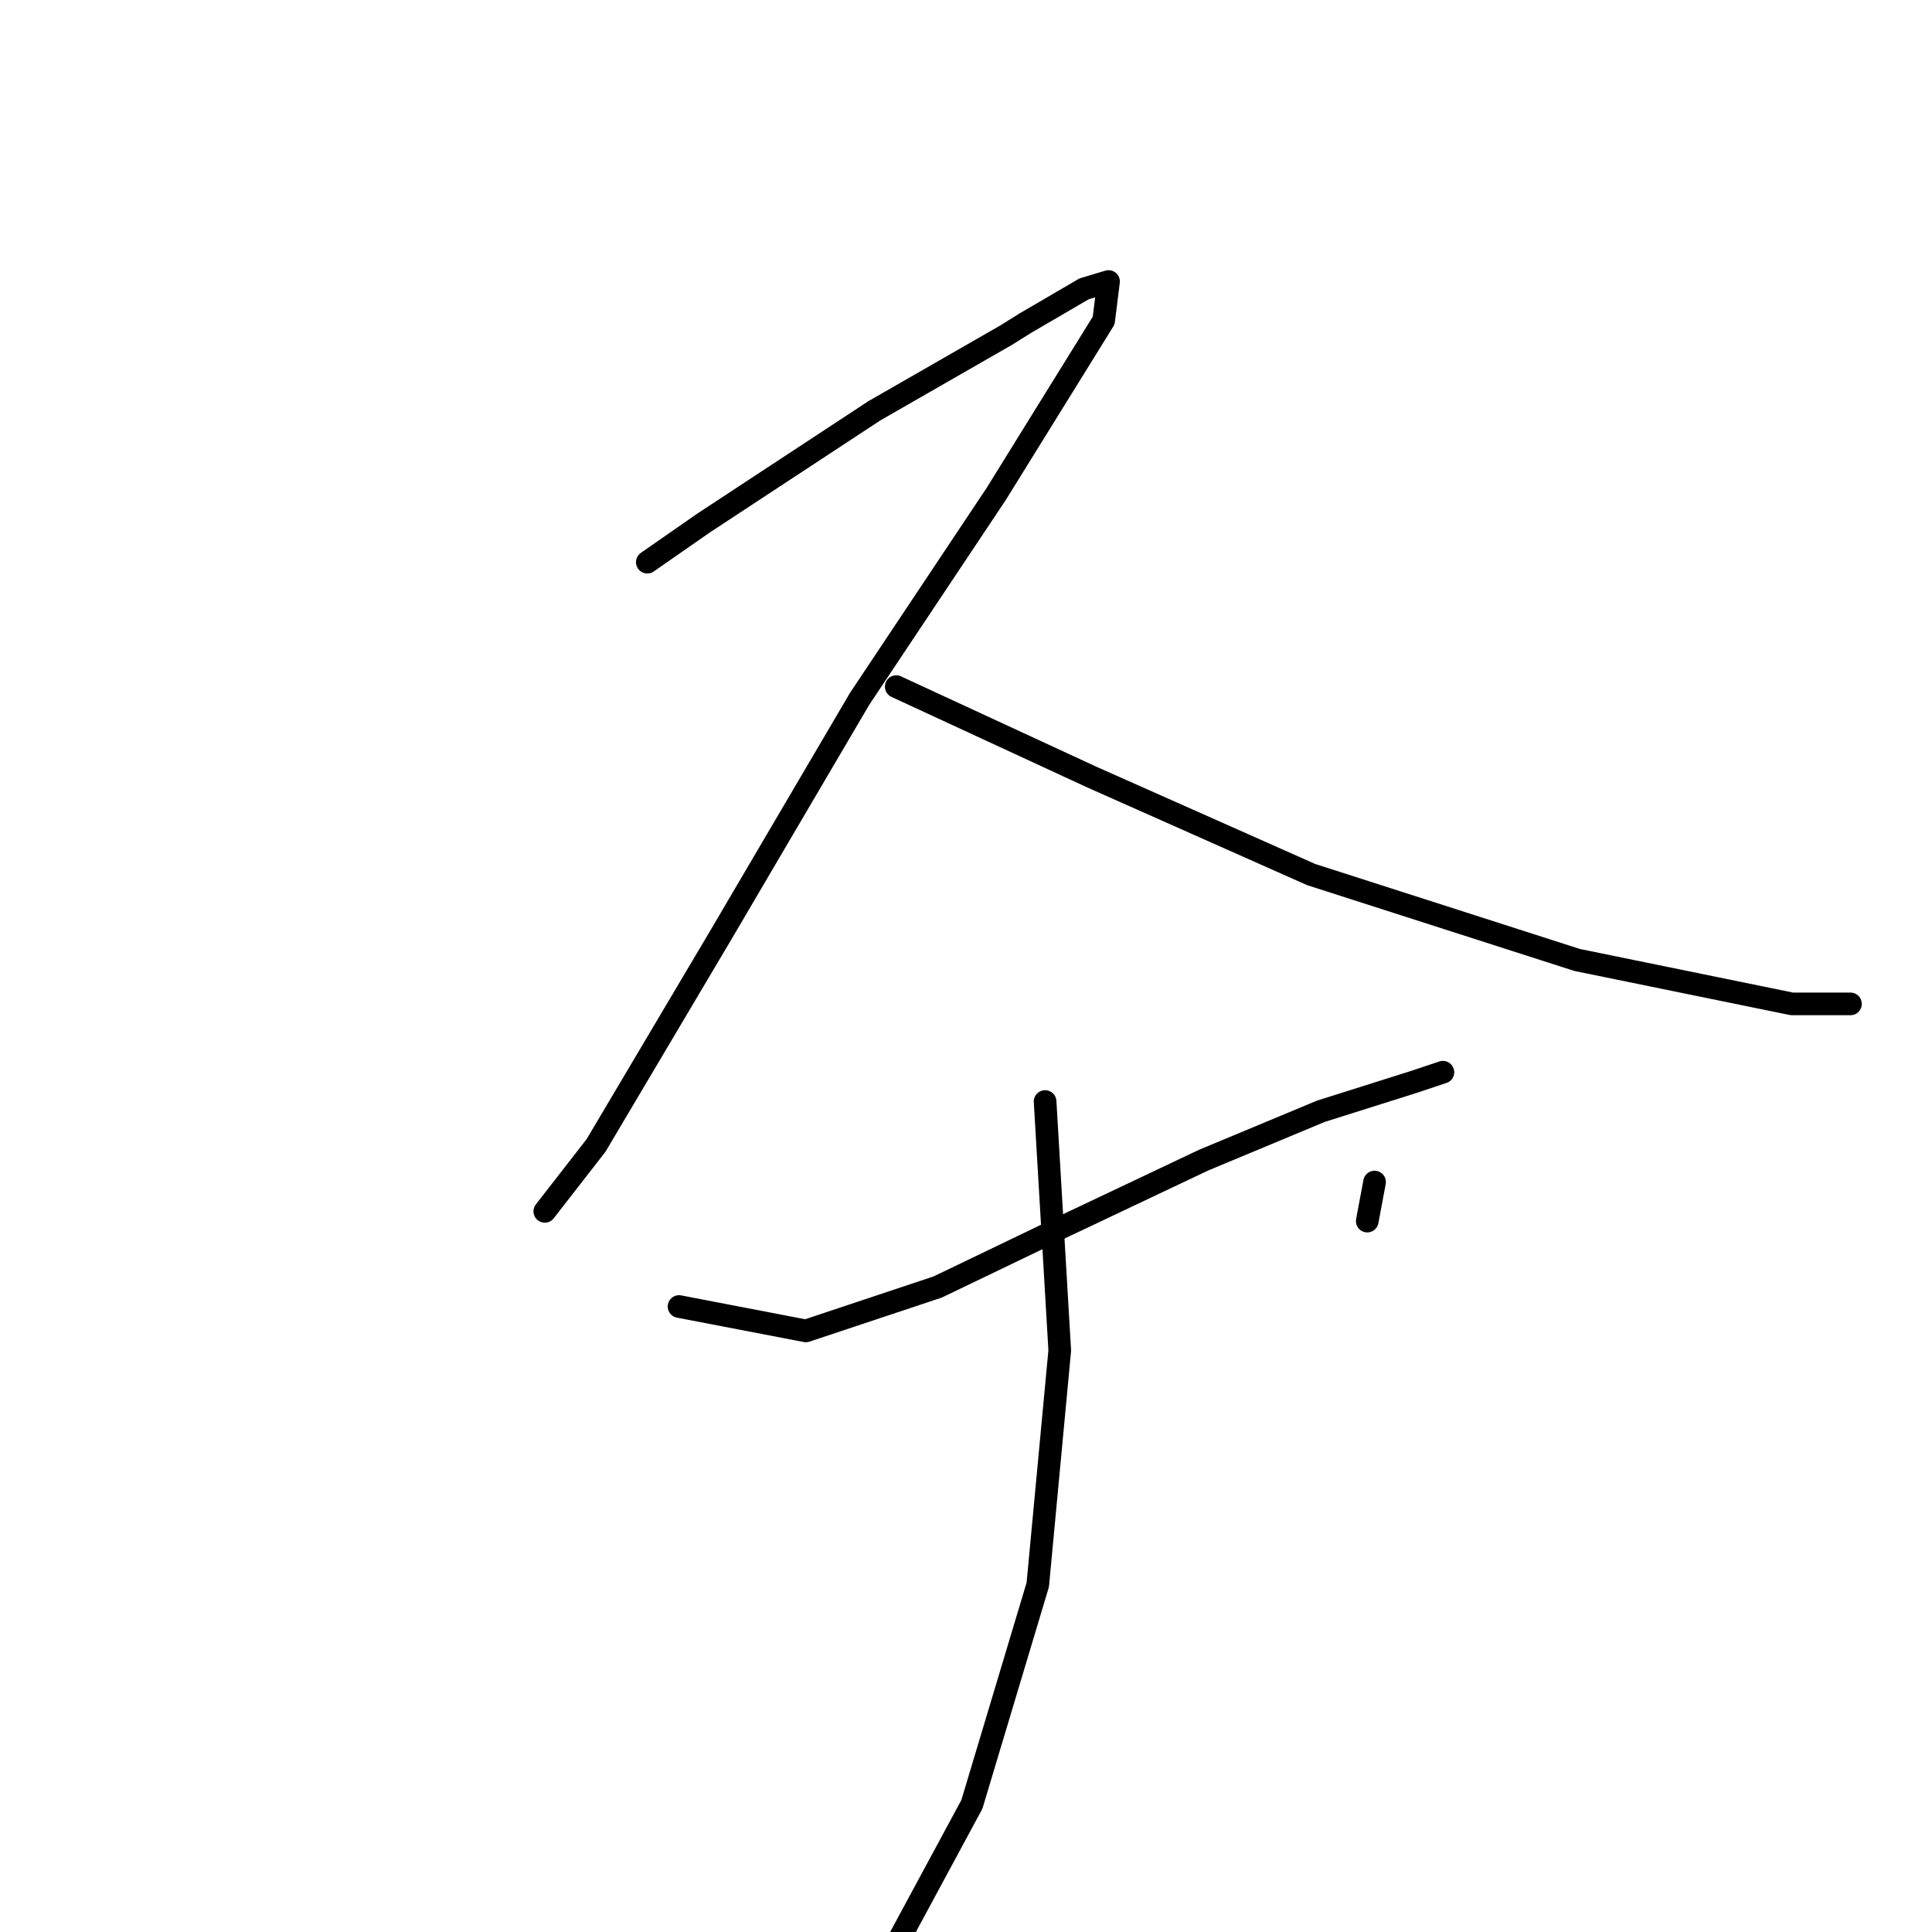 <?xml version="1.0" standalone="no"?>
    <svg width="256" height="256" xmlns="http://www.w3.org/2000/svg" version="1.1">
    <polyline stroke="black" stroke-width="3" stroke-linecap="round" fill="transparent" stroke-linejoin="round" points="85.771 74.49 93.209 69.316 115.845 54.44 133.307 44.416 135.894 42.799 143.655 38.271 146.889 37.301 146.242 42.475 132.014 65.435 113.905 92.599 95.472 123.966 78.98 151.777 72.189 160.508 72.189 160.508 " />
        <polyline stroke="black" stroke-width="3" stroke-linecap="round" fill="transparent" stroke-linejoin="round" points="118.755 90.982 144.625 102.947 173.729 115.882 208.977 127.2 237.435 133.021 245.196 133.021 245.196 133.021 " />
        <polyline stroke="black" stroke-width="3" stroke-linecap="round" fill="transparent" stroke-linejoin="round" points="89.975 173.12 106.79 176.353 124.253 170.533 141.068 162.448 159.501 153.717 175.023 147.249 187.311 143.369 191.192 142.075 191.192 142.075 " />
        <polyline stroke="black" stroke-width="3" stroke-linecap="round" fill="transparent" stroke-linejoin="round" points="182.137 156.627 181.167 161.801 181.167 161.801 " />
        <polyline stroke="black" stroke-width="3" stroke-linecap="round" fill="transparent" stroke-linejoin="round" points="138.481 145.956 140.422 178.94 137.511 209.984 128.78 239.088 117.785 259.461 117.785 259.461 " />
        </svg>